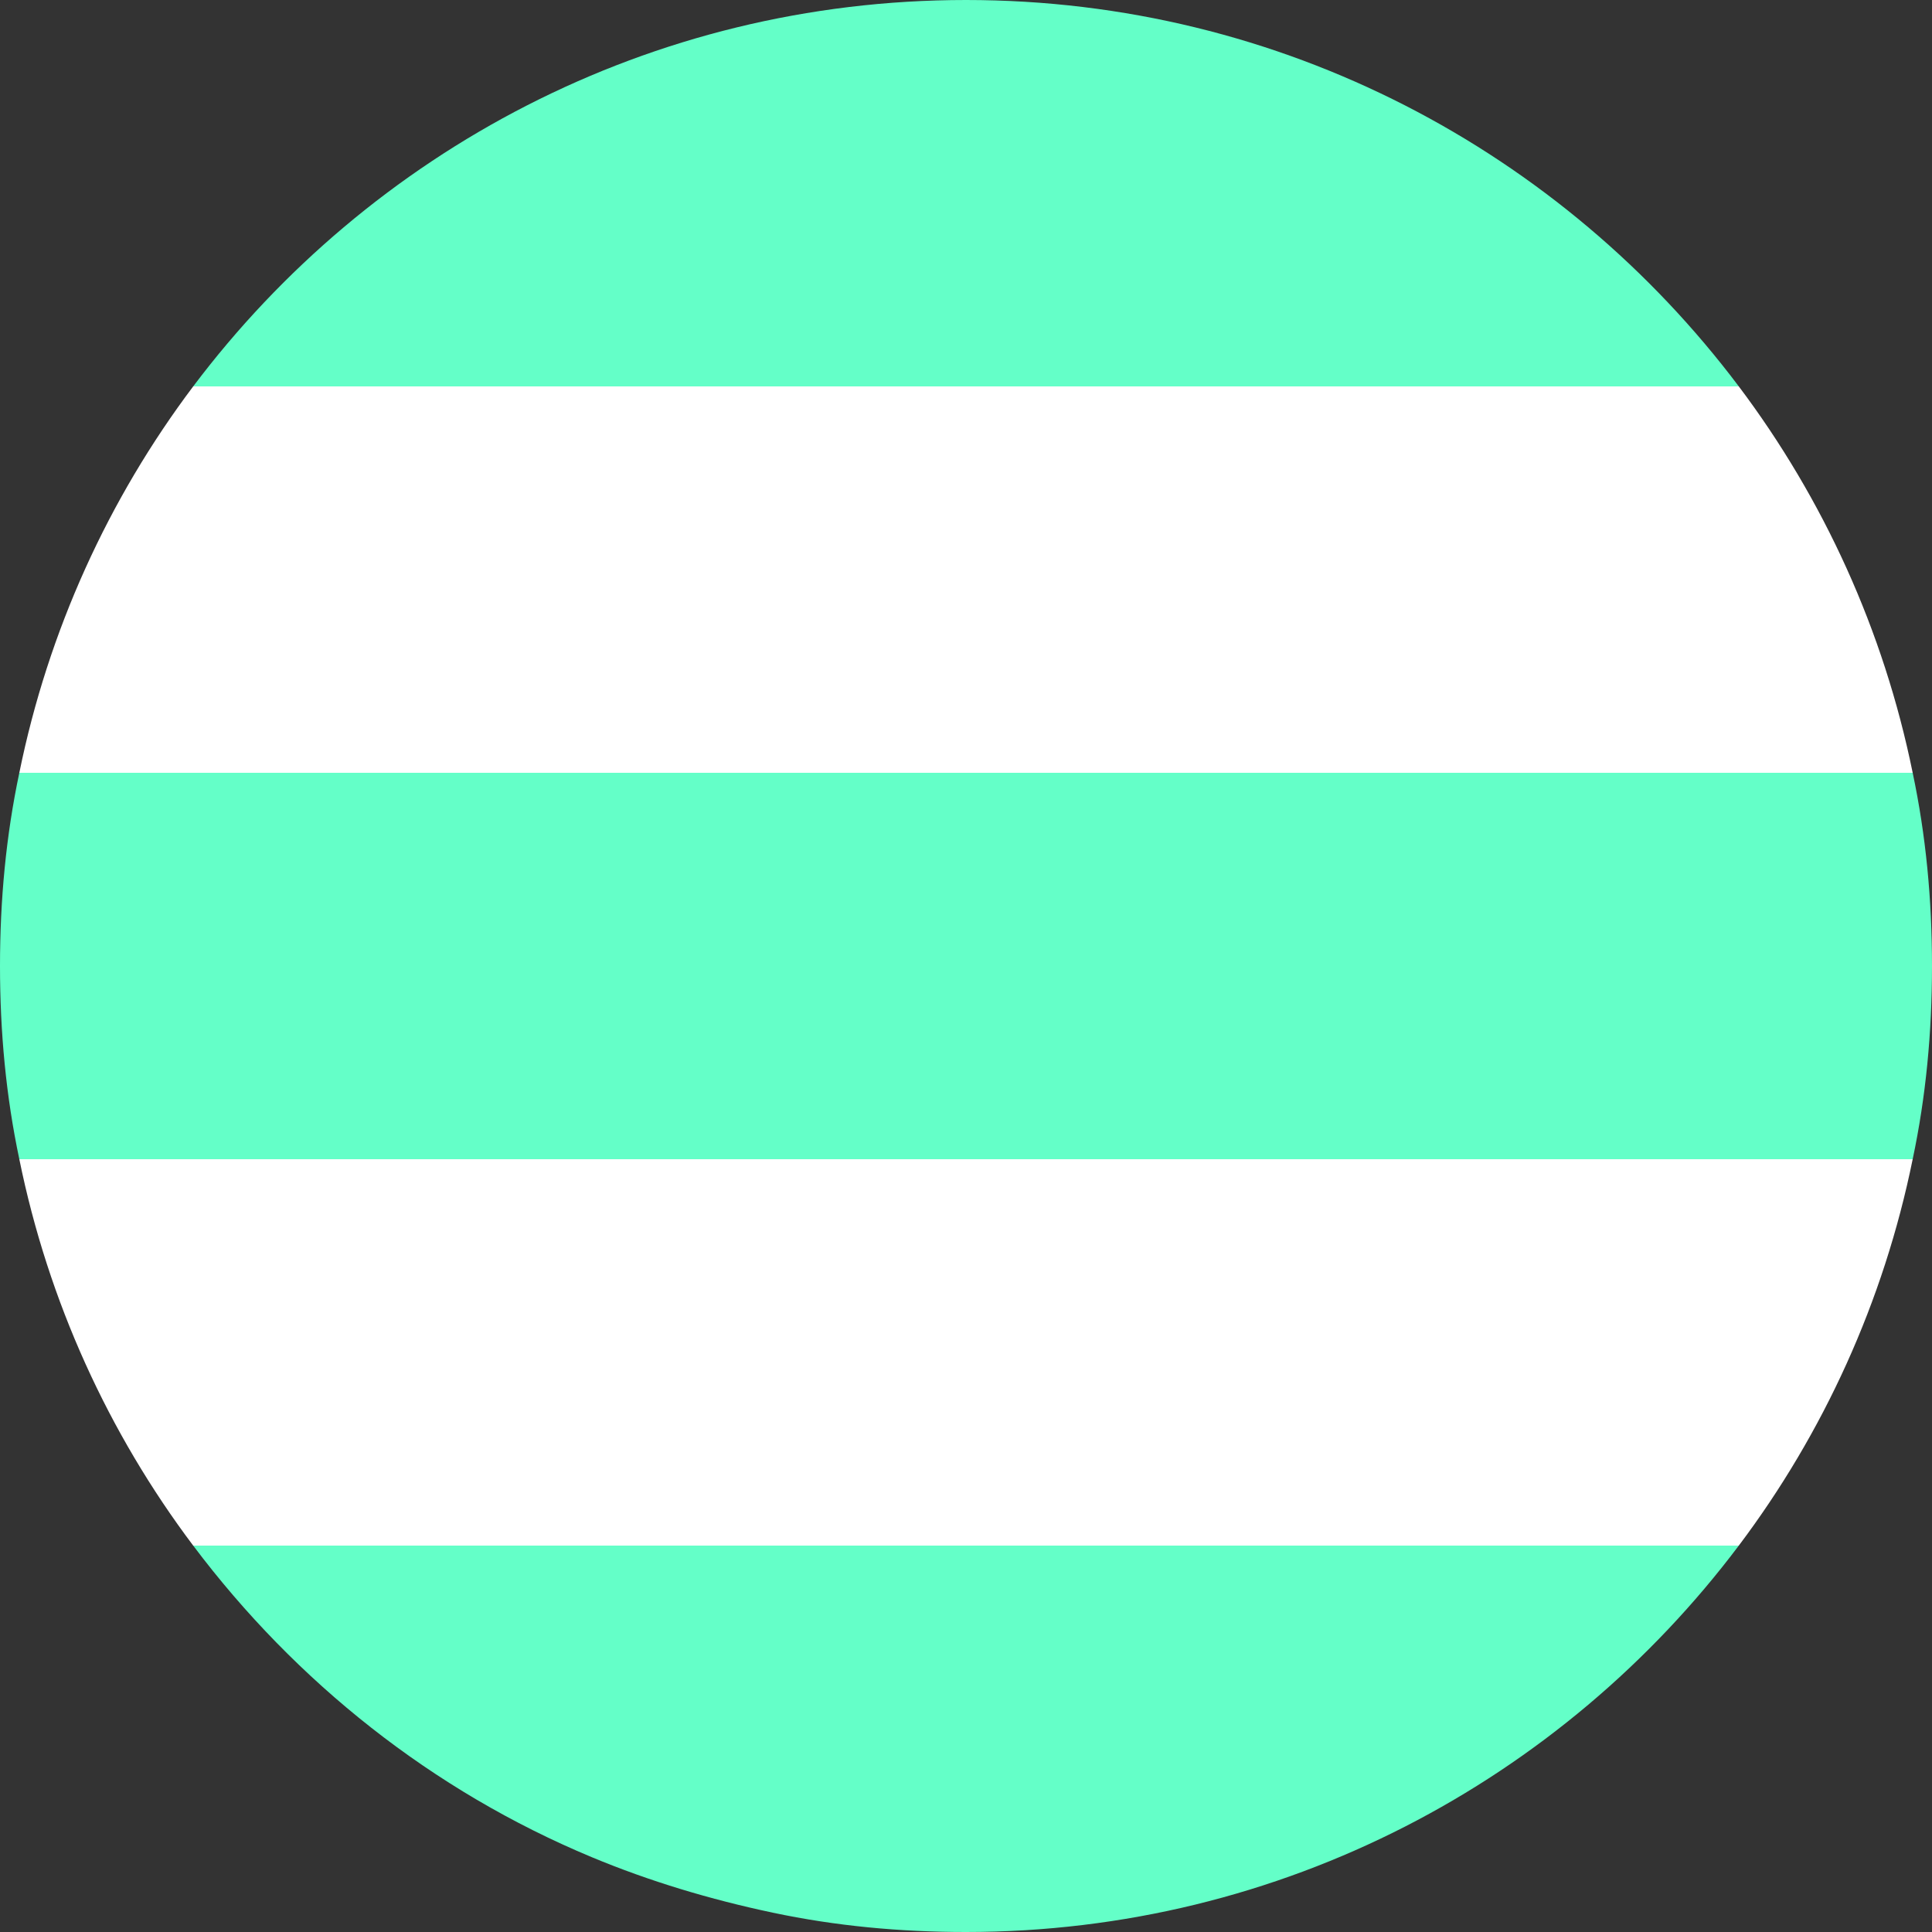<?xml version="1.0" encoding="utf-8"?>
<!-- Generator: Adobe Illustrator 22.0.1, SVG Export Plug-In . SVG Version: 6.00 Build 0)  -->
<svg version="1.1" id="Layer" xmlns="http://www.w3.org/2000/svg" xmlns:xlink="http://www.w3.org/1999/xlink" x="0px" y="0px"
	 viewBox="0 0 160 160" style="enable-background:new 0 0 160 160;" xml:space="preserve">
<rect x="0" y="0" width="160" height="160" fill="#333333" stroke="none"/>
<style type="text/css">
	.st0{fill:#FFFFFF;}
	.st1{fill:#64FFC8;}
</style>
<g id="Circle">
	<path id="cShape_4_" class="st0" d="M158.4,64H1.6C4,52.2,9,41.3,16,32h128C151,41.3,156,52.2,158.4,64z"/>
	<path id="cShape_3_" class="st0" d="M158.4,96c-2.4,11.8-7.4,22.7-14.4,32H16c-7-9.3-12-20.2-14.4-32H158.4z"/>
	<path id="cShape_2_" class="st1" d="M160,80c0,5.5-0.5,10.8-1.6,16H1.6C0.5,90.8,0,85.5,0,80c0-5.5,0.5-10.8,1.6-16h156.8
		C159.5,69.2,160,74.5,160,80z"/>
	<path id="cShape_1_" class="st1" d="M144,32H16C30.6,12.6,53.8,0,80,0S129.4,12.6,144,32z"/>
	<path id="cShape" class="st1" d="M144,128c-14.6,19.4-37.8,32-64,32c-5.5,0-10.8-0.5-16-1.6c-5.2-1.1-10.2-2.6-15-4.6
		c-13.2-5.5-24.5-14.5-33-25.8H144z"/>
</g>
</svg>
